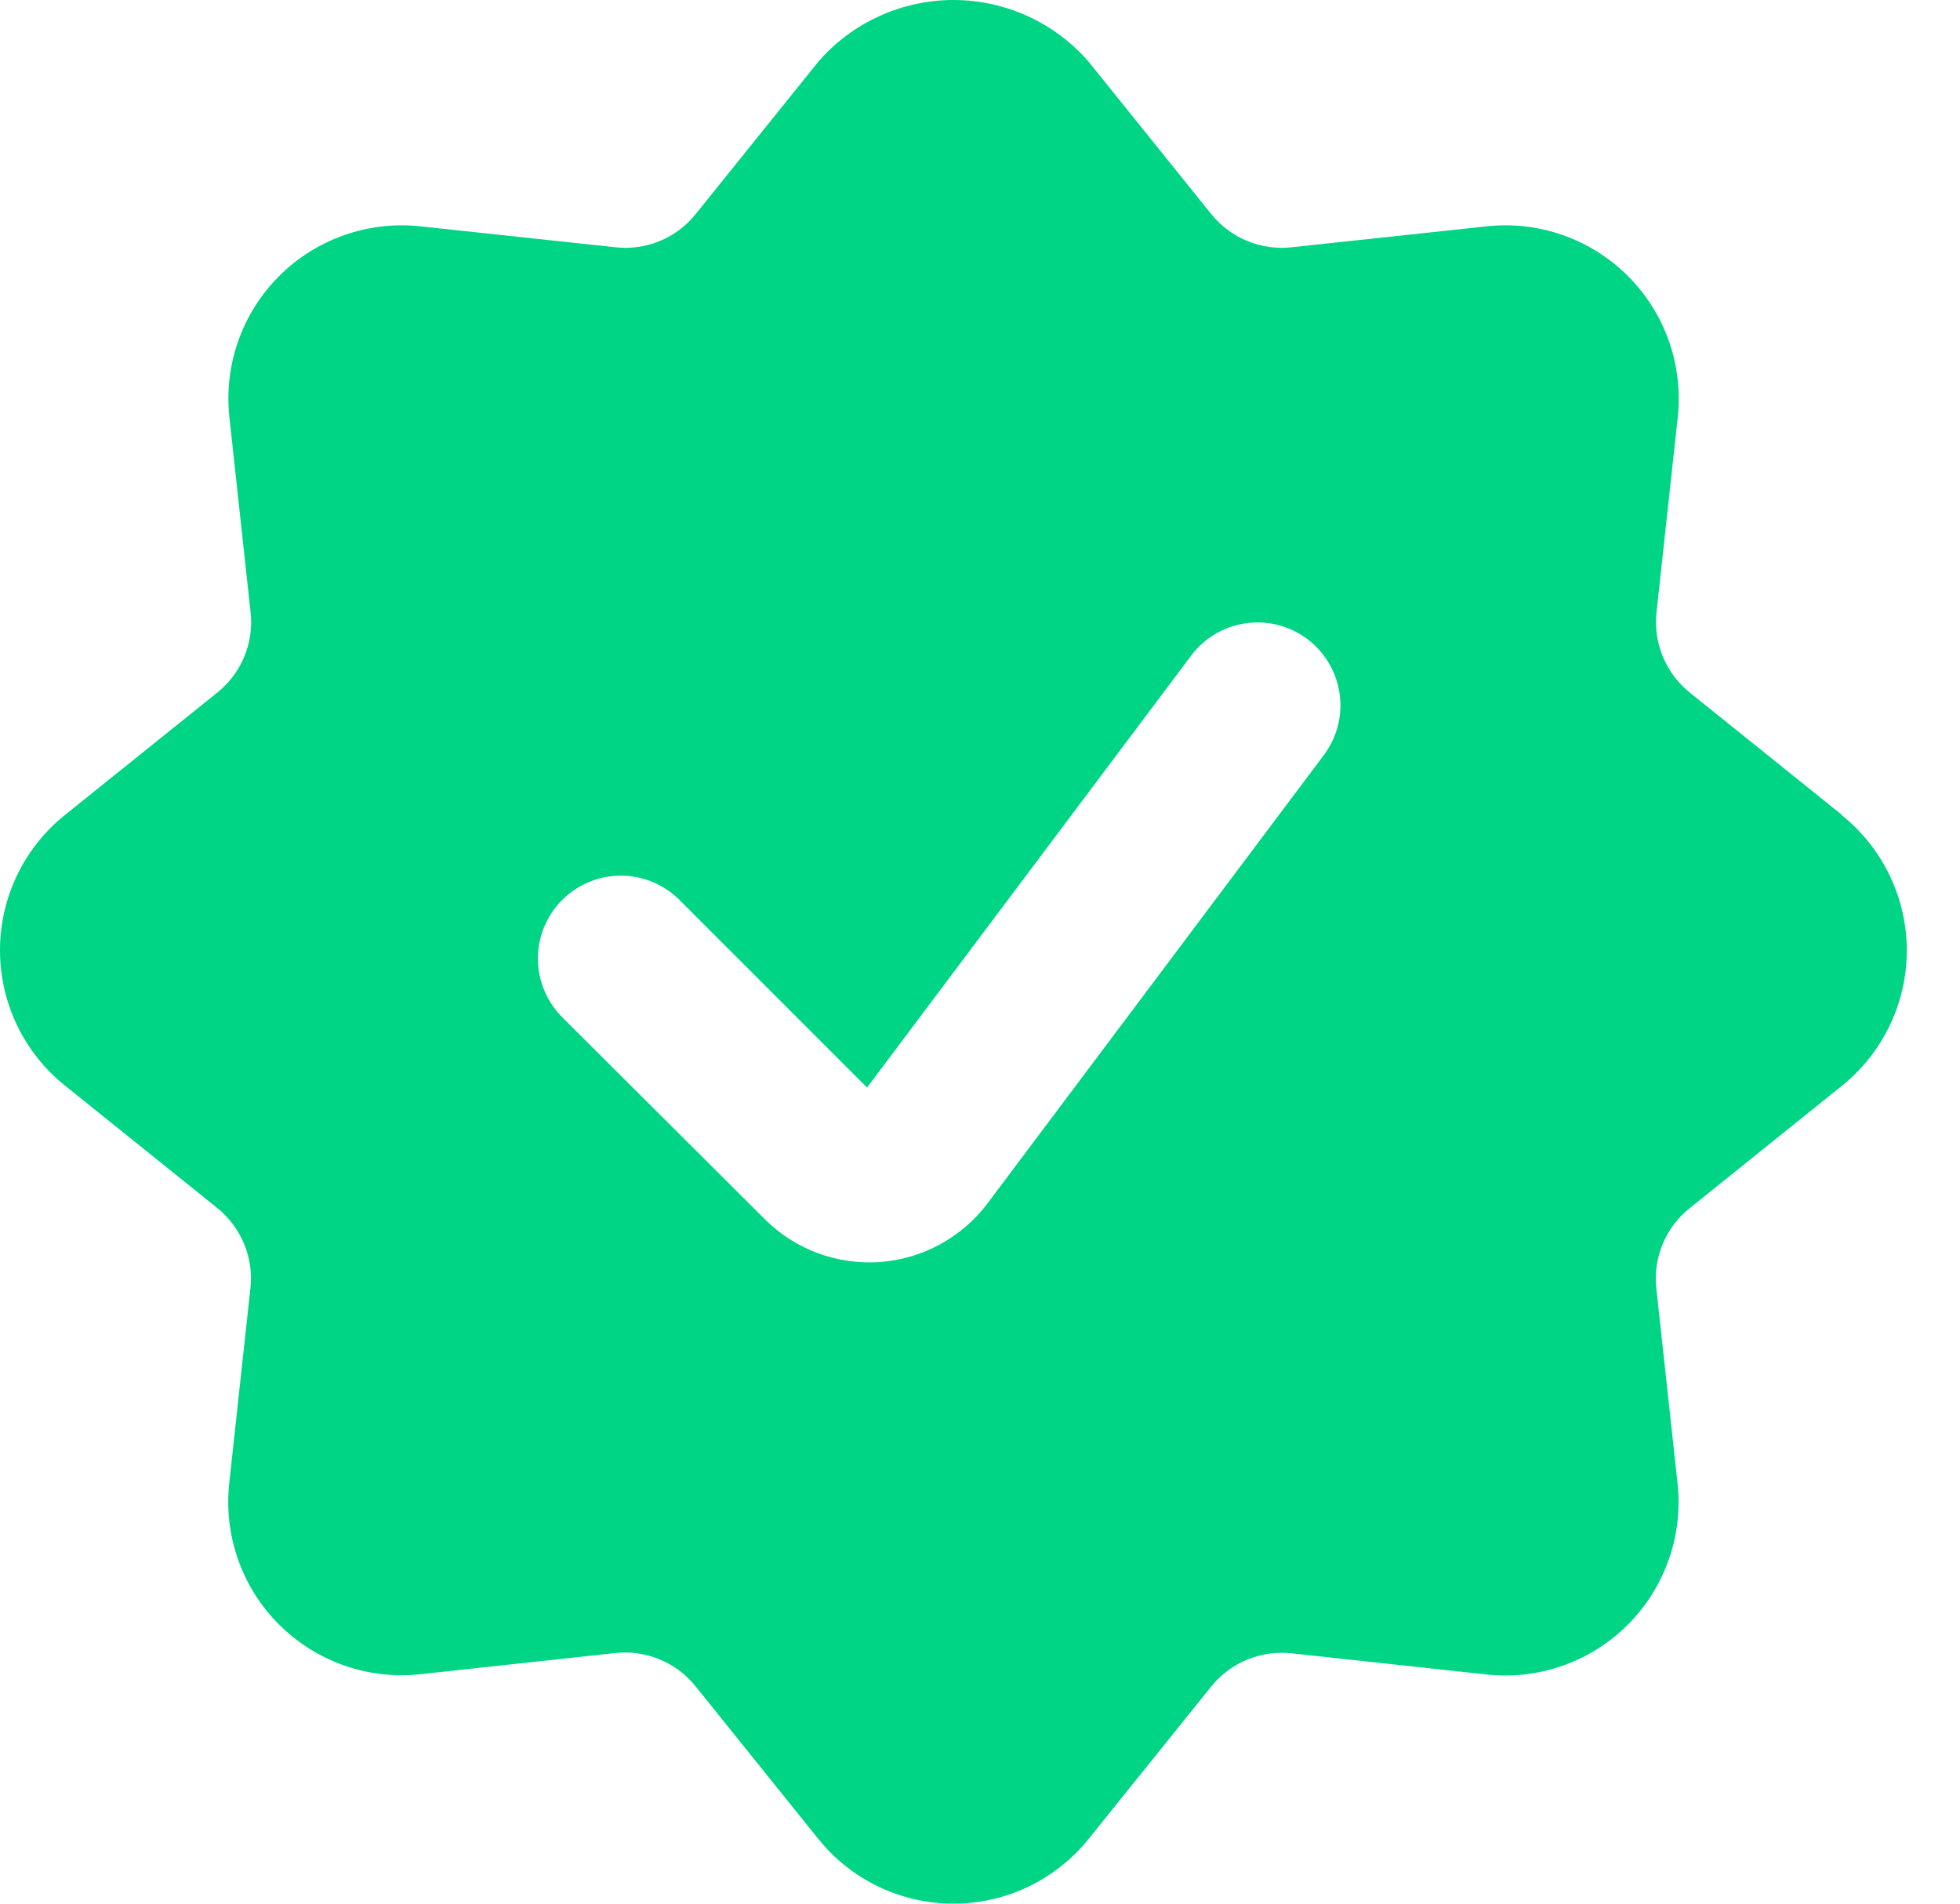 <svg width="35" height="34" viewBox="0 0 35 34" fill="none" xmlns="http://www.w3.org/2000/svg">
<path d="M32.895 14.557L30.174 12.369C29.962 12.199 29.797 11.977 29.693 11.726C29.59 11.475 29.551 11.202 29.581 10.932L29.959 7.46C30.01 6.999 29.956 6.532 29.803 6.094C29.649 5.657 29.399 5.259 29.071 4.931C28.743 4.603 28.346 4.353 27.908 4.199C27.471 4.045 27.004 3.992 26.543 4.043L23.067 4.416C22.797 4.446 22.524 4.407 22.272 4.304C22.021 4.2 21.8 4.035 21.629 3.823L19.441 1.104C19.141 0.757 18.77 0.479 18.354 0.289C17.937 0.099 17.484 0 17.026 0C16.568 0 16.115 0.099 15.699 0.289C15.282 0.479 14.911 0.757 14.611 1.104L12.423 3.823C12.253 4.036 12.032 4.201 11.781 4.305C11.529 4.408 11.256 4.447 10.986 4.416L7.514 4.043C7.053 3.992 6.586 4.045 6.148 4.199C5.711 4.352 5.313 4.602 4.985 4.93C4.657 5.258 4.407 5.655 4.253 6.093C4.099 6.531 4.046 6.997 4.097 7.458L4.474 10.93C4.505 11.2 4.467 11.474 4.363 11.725C4.26 11.977 4.094 12.198 3.882 12.368L1.158 14.557C0.796 14.848 0.505 15.215 0.304 15.633C0.104 16.051 0 16.509 0 16.972C0 17.436 0.104 17.893 0.304 18.311C0.505 18.729 0.796 19.097 1.158 19.387L3.879 21.575C4.091 21.745 4.256 21.967 4.36 22.218C4.464 22.469 4.502 22.743 4.471 23.013L4.094 26.485C4.043 26.946 4.096 27.412 4.25 27.85C4.403 28.288 4.653 28.685 4.981 29.013C5.309 29.341 5.707 29.591 6.144 29.745C6.582 29.899 7.048 29.953 7.509 29.902L10.983 29.524C11.253 29.494 11.526 29.533 11.777 29.636C12.029 29.74 12.25 29.905 12.42 30.117L14.611 32.842C14.902 33.204 15.269 33.495 15.687 33.696C16.105 33.896 16.563 34 17.026 34C17.49 34 17.947 33.896 18.365 33.696C18.783 33.495 19.151 33.204 19.441 32.842L21.629 30.121C21.8 29.91 22.021 29.744 22.272 29.641C22.524 29.538 22.797 29.499 23.067 29.529L26.539 29.906C27 29.957 27.466 29.904 27.904 29.75C28.342 29.597 28.739 29.347 29.067 29.019C29.395 28.691 29.645 28.294 29.799 27.856C29.953 27.418 30.007 26.952 29.956 26.491L29.578 23.017C29.547 22.747 29.586 22.474 29.689 22.222C29.793 21.971 29.958 21.75 30.171 21.58L32.892 19.392C33.253 19.101 33.545 18.734 33.745 18.316C33.946 17.898 34.05 17.44 34.05 16.977C34.05 16.513 33.946 16.056 33.745 15.638C33.545 15.22 33.253 14.852 32.892 14.562L32.895 14.557ZM17.619 21.513C17.391 21.809 17.103 22.054 16.774 22.231C16.446 22.408 16.083 22.513 15.71 22.54C15.338 22.566 14.964 22.514 14.613 22.385C14.262 22.257 13.943 22.055 13.676 21.794L10.057 18.185C9.916 18.048 9.803 17.885 9.726 17.704C9.648 17.524 9.607 17.329 9.605 17.133C9.604 16.936 9.641 16.741 9.716 16.559C9.79 16.377 9.9 16.212 10.039 16.073C10.178 15.934 10.343 15.824 10.525 15.75C10.707 15.675 10.902 15.638 11.099 15.639C11.295 15.641 11.49 15.682 11.67 15.759C11.851 15.837 12.014 15.95 12.151 16.091L15.483 19.424L21.271 11.709C21.507 11.395 21.857 11.187 22.246 11.132C22.439 11.104 22.635 11.115 22.823 11.163C23.011 11.211 23.188 11.296 23.344 11.413C23.499 11.529 23.63 11.676 23.729 11.843C23.828 12.01 23.894 12.195 23.921 12.388C23.949 12.58 23.938 12.776 23.89 12.965C23.841 13.153 23.757 13.33 23.64 13.486L17.619 21.513Z" fill="#00D586"/>
</svg>
